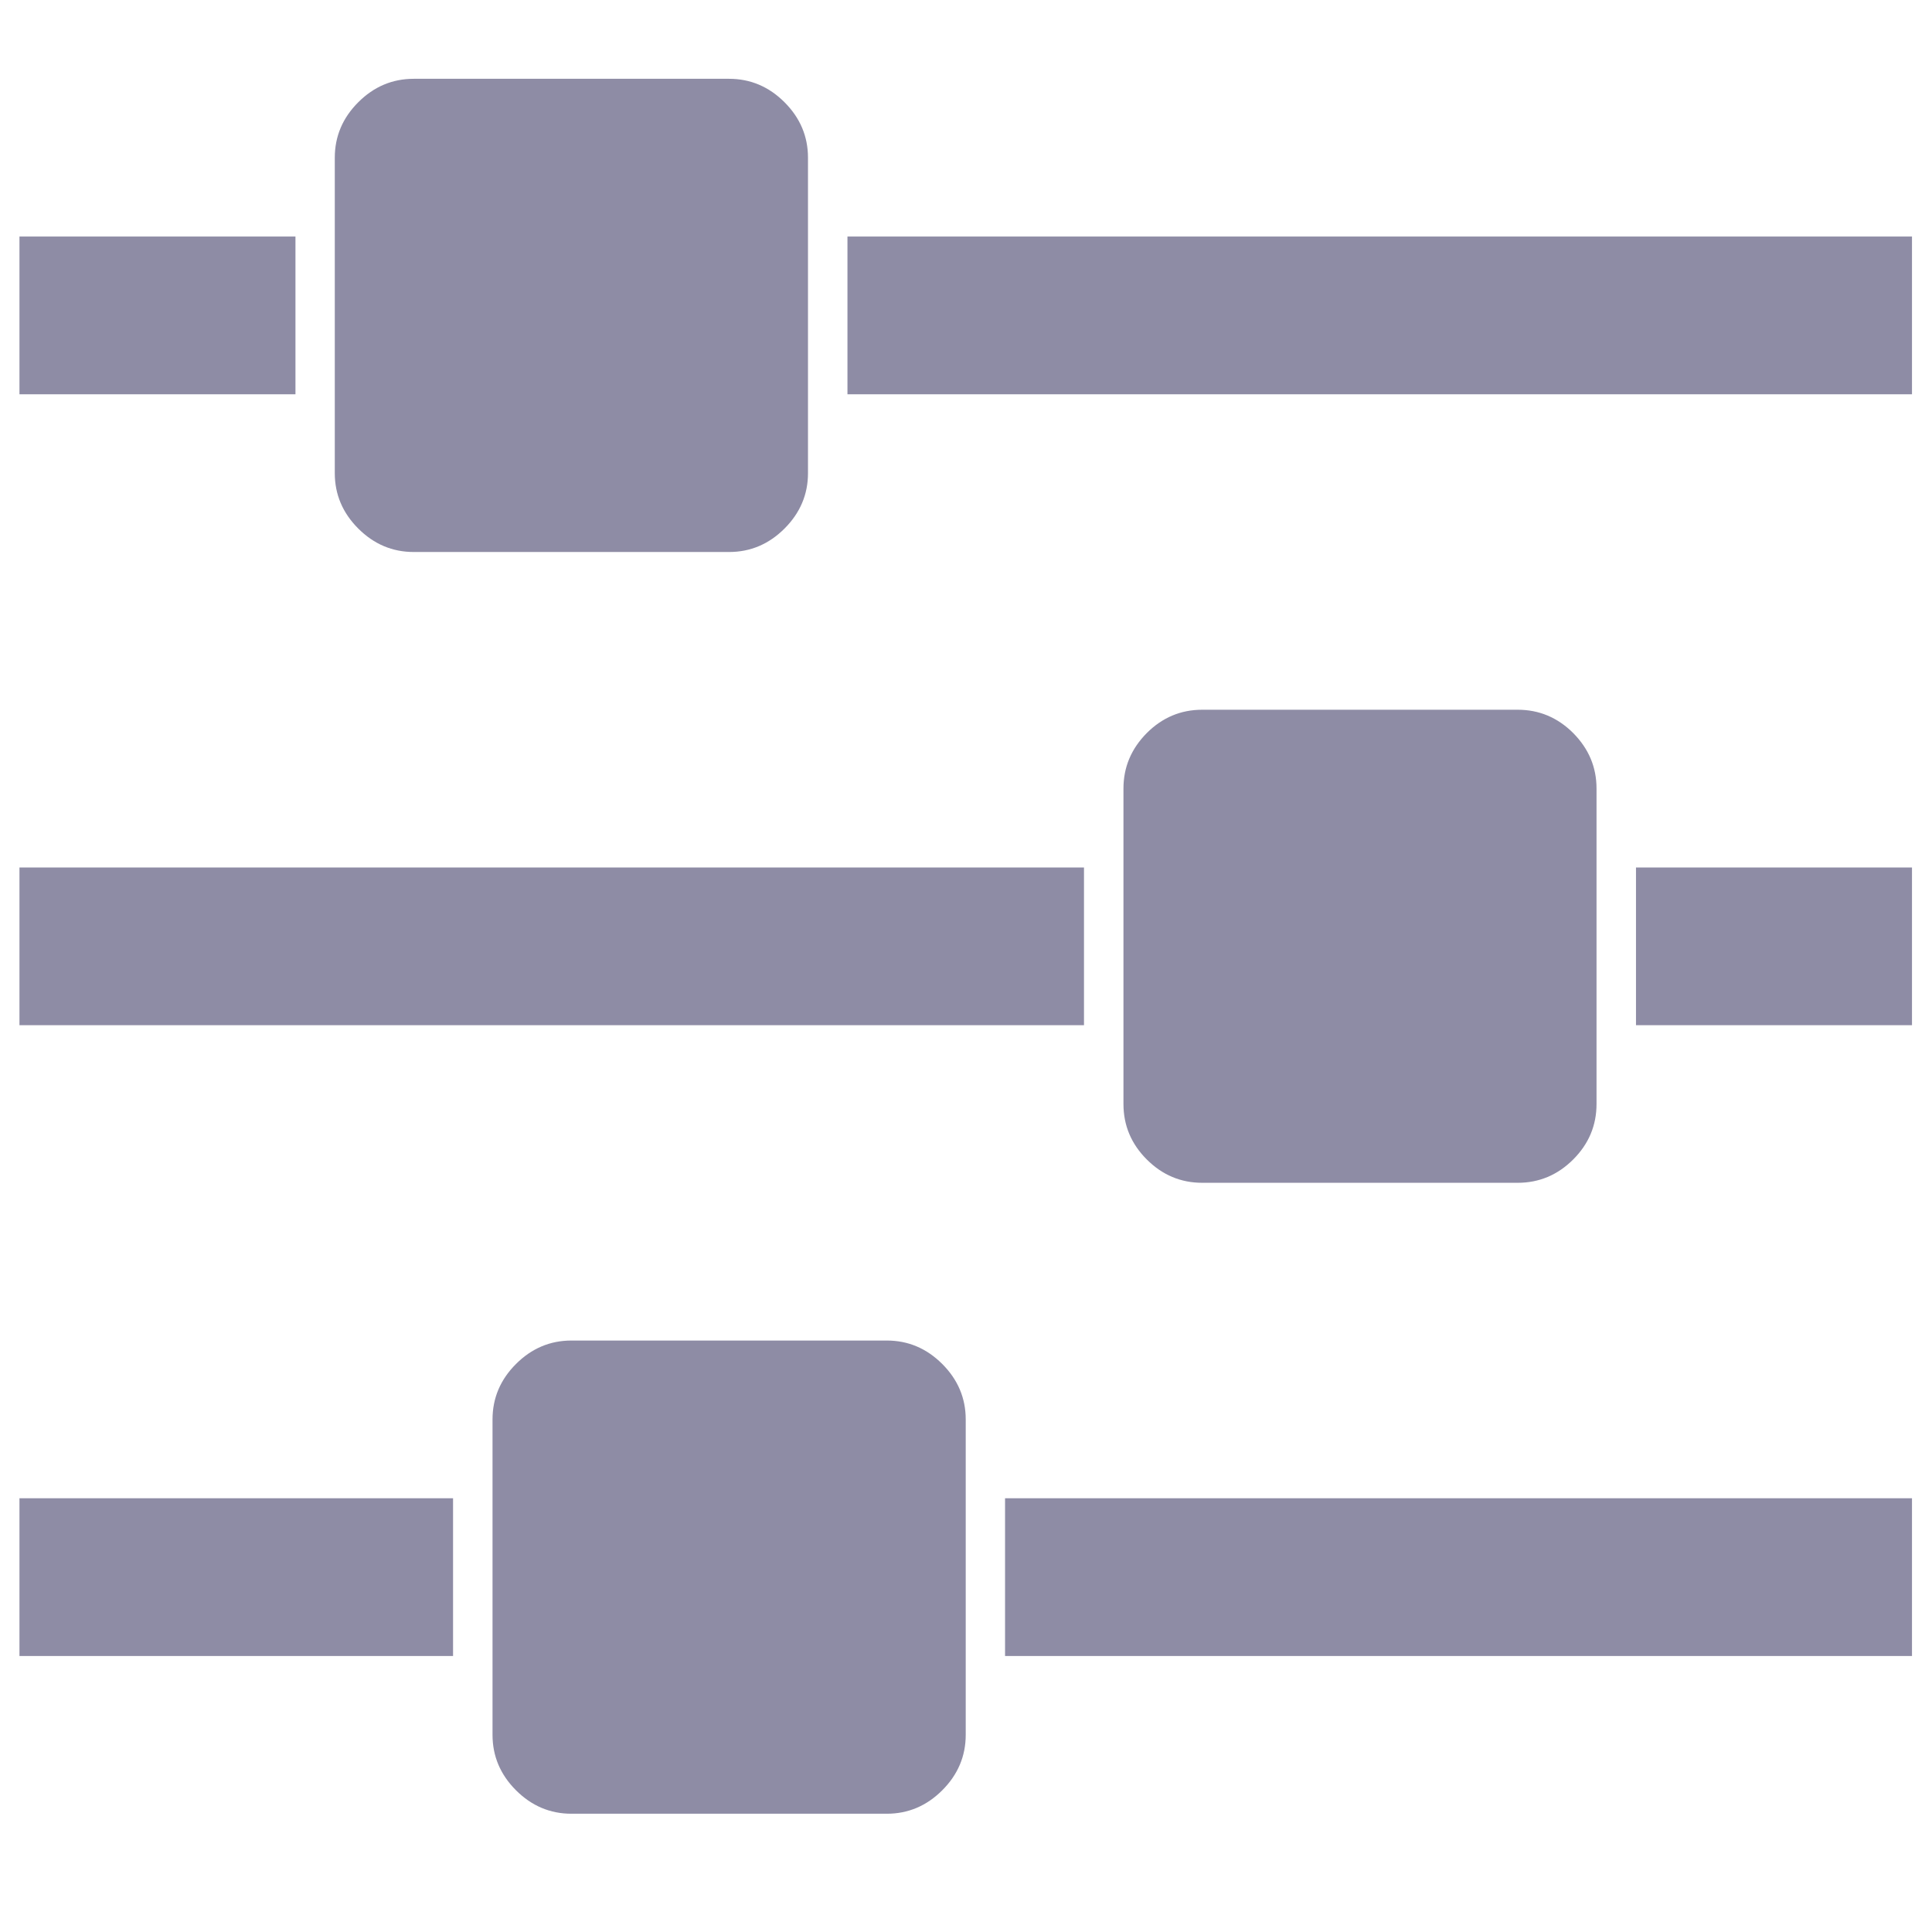 
<svg width="14" height="14" viewBox="0 0 14 14" fill="none" xmlns="http://www.w3.org/2000/svg">
<path d="M3.283 10.857V12H0.141V10.857H3.283ZM6.426 9.714C6.581 9.714 6.715 9.771 6.828 9.884C6.941 9.997 6.998 10.131 6.998 10.286V12.571C6.998 12.726 6.941 12.86 6.828 12.973C6.715 13.086 6.581 13.143 6.426 13.143H4.141C3.986 13.143 3.852 13.086 3.739 12.973C3.626 12.86 3.569 12.726 3.569 12.571V10.286C3.569 10.131 3.626 9.997 3.739 9.884C3.852 9.771 3.986 9.714 4.141 9.714H6.426ZM7.855 6.286V7.429H0.141V6.286H7.855ZM2.141 1.714V2.857H0.141V1.714H2.141ZM13.855 10.857V12H7.283V10.857H13.855ZM5.283 0.571C5.438 0.571 5.572 0.628 5.685 0.741C5.798 0.854 5.855 0.988 5.855 1.143V3.429C5.855 3.583 5.798 3.717 5.685 3.83C5.572 3.943 5.438 4 5.283 4H2.998C2.843 4 2.709 3.943 2.596 3.83C2.483 3.717 2.426 3.583 2.426 3.429V1.143C2.426 0.988 2.483 0.854 2.596 0.741C2.709 0.628 2.843 0.571 2.998 0.571H5.283ZM10.998 5.143C11.152 5.143 11.287 5.199 11.4 5.312C11.513 5.426 11.569 5.56 11.569 5.714V8C11.569 8.155 11.513 8.289 11.4 8.402C11.287 8.515 11.152 8.571 10.998 8.571H8.712C8.557 8.571 8.423 8.515 8.31 8.402C8.197 8.289 8.141 8.155 8.141 8V5.714C8.141 5.56 8.197 5.426 8.31 5.312C8.423 5.199 8.557 5.143 8.712 5.143H10.998ZM13.855 6.286V7.429H11.855V6.286H13.855ZM13.855 1.714V2.857H6.141V1.714H13.855Z" fill="#8e8ca5"/>
</svg>
